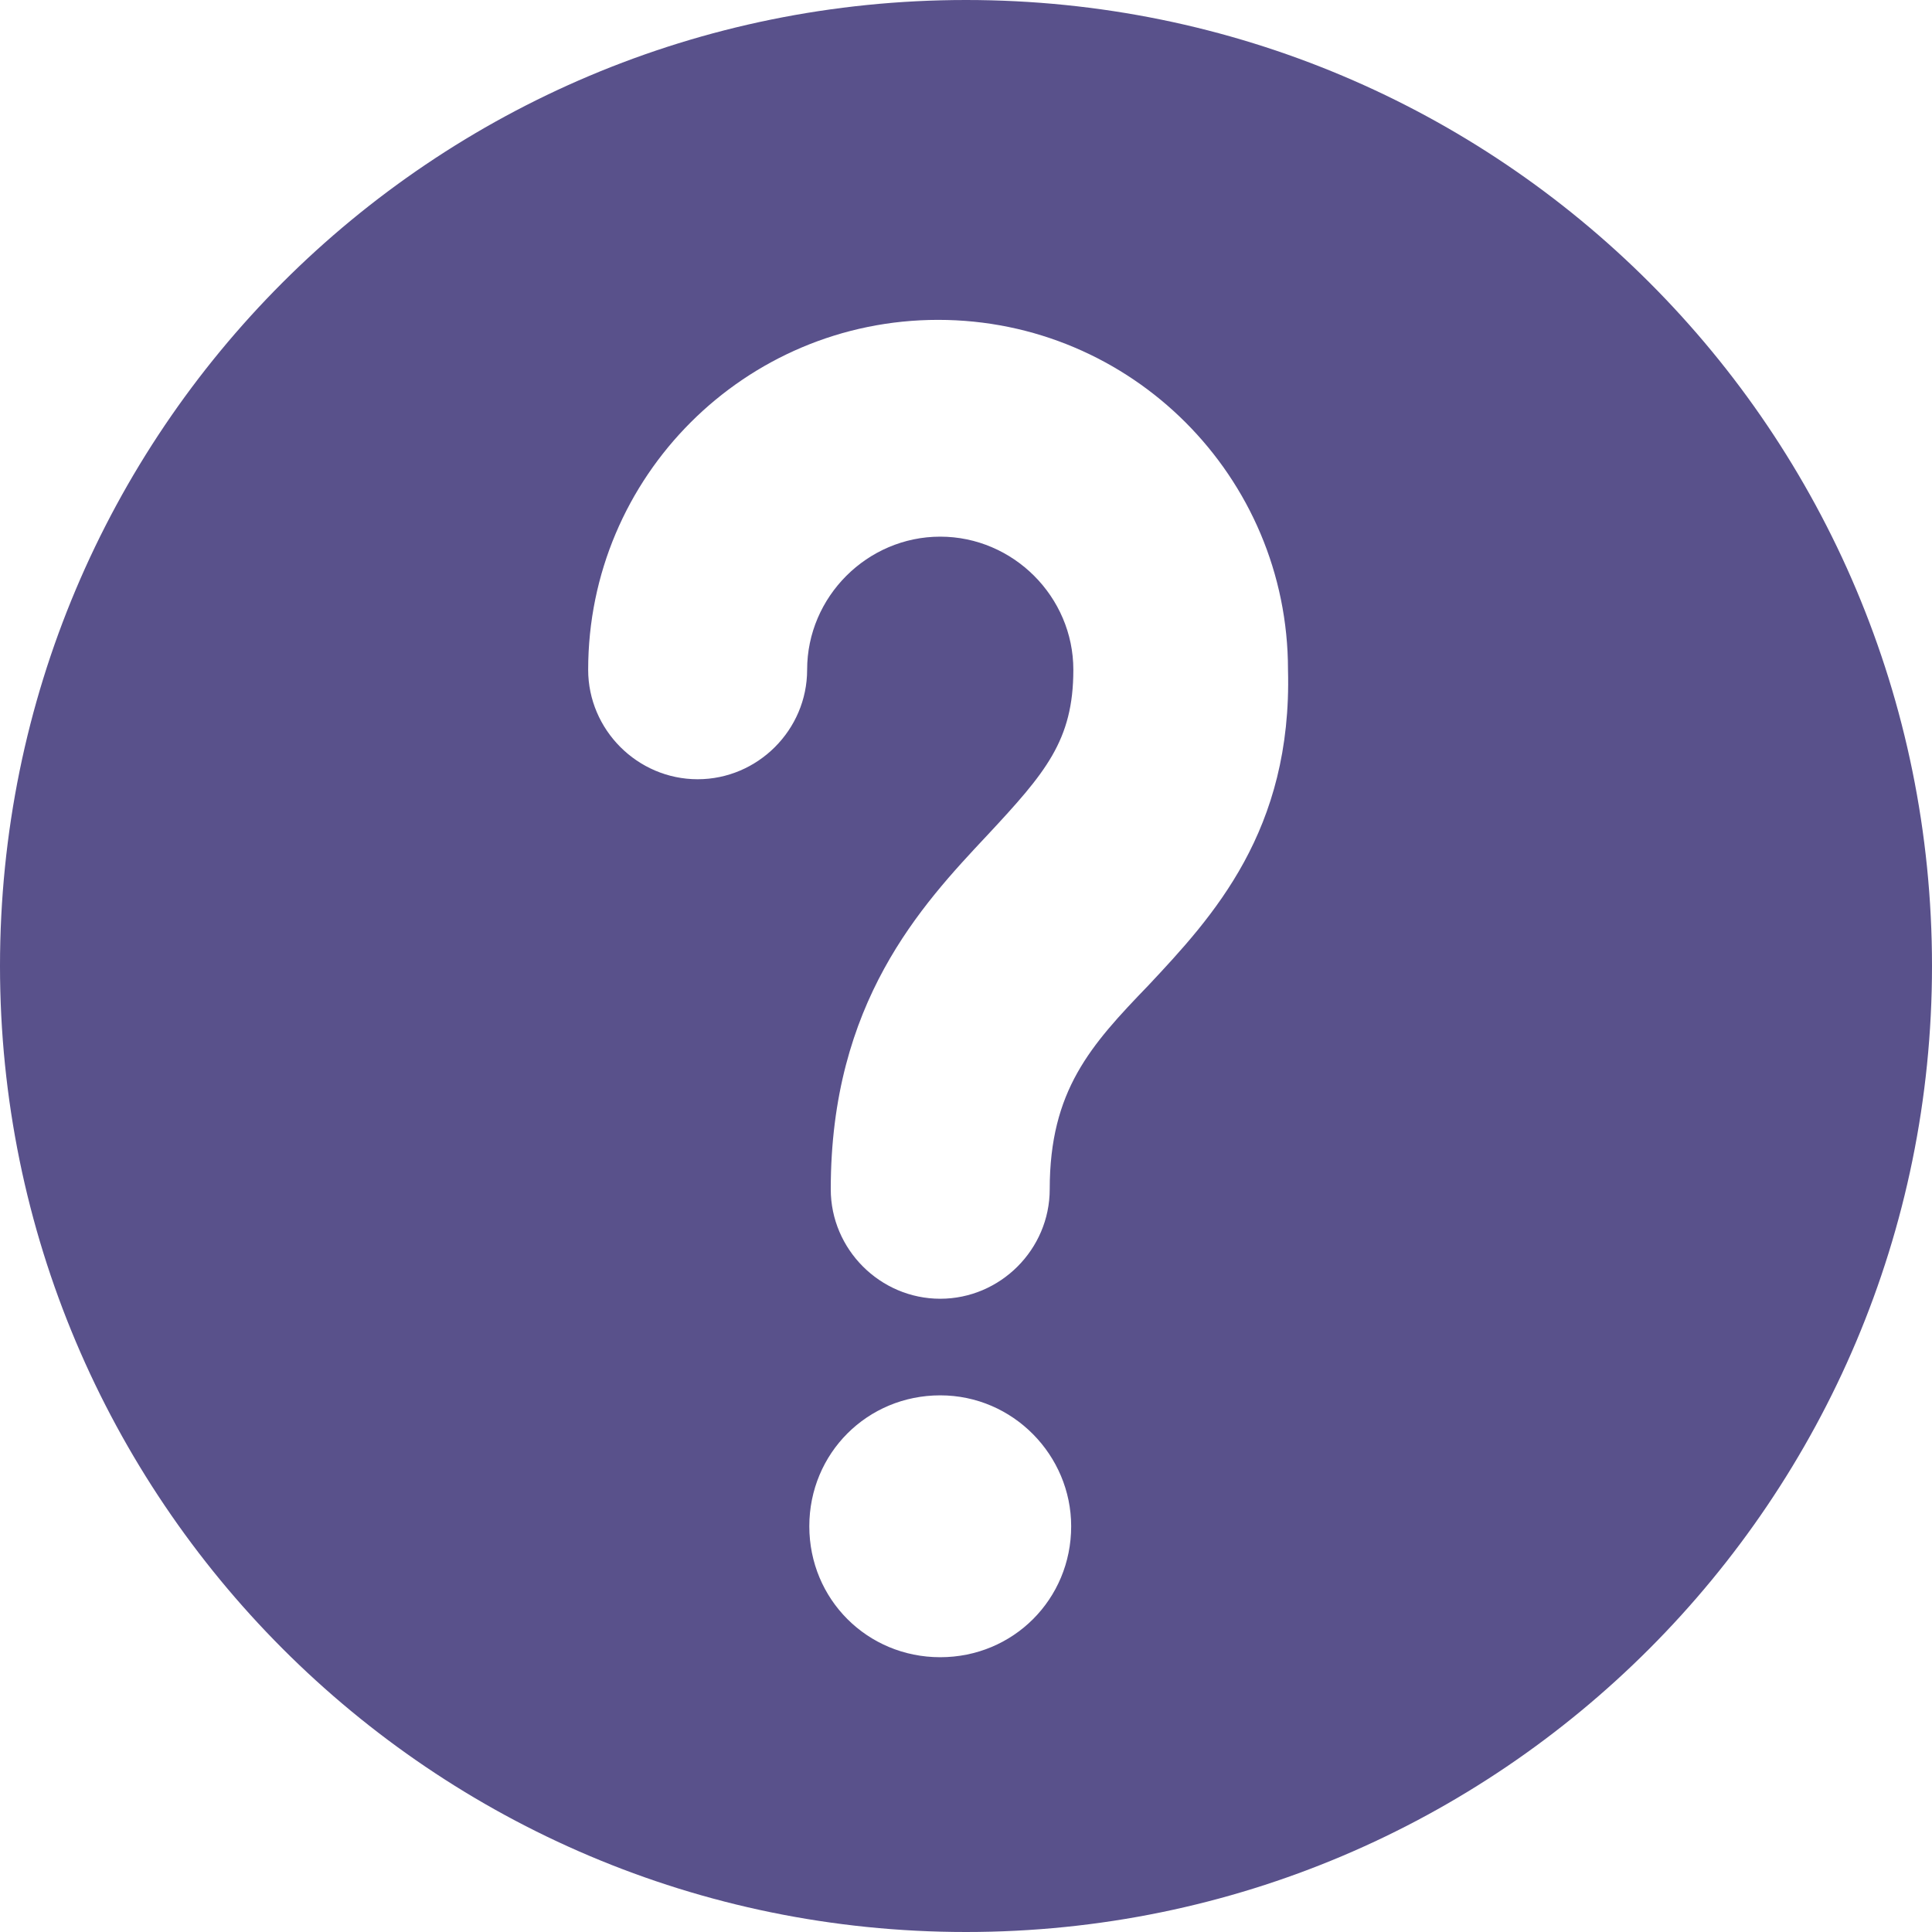 <?xml version="1.0" encoding="UTF-8" standalone="no"?><!DOCTYPE svg PUBLIC "-//W3C//DTD SVG 1.1//EN" "http://www.w3.org/Graphics/SVG/1.1/DTD/svg11.dtd"><svg viewBox="0 0 48 48" version="1.1" xmlns="http://www.w3.org/2000/svg" xmlns:xlink="http://www.w3.org/1999/xlink" xml:space="preserve" style="fill-rule:evenodd;clip-rule:evenodd;stroke-linejoin:round;stroke-miterlimit:1.414;"><path id="support" d="M24,0c-13.28,0 -24,10.72 -24,24c0,13.227 10.72,24 24,24c13.28,0 24,-10.773 24,-24c0,-13.28 -10.72,-24 -24,-24ZM23.36,41.173c-1.813,0 -3.253,-1.44 -3.253,-3.253c0,-1.813 1.44,-3.253 3.253,-3.253c1.813,0 3.253,1.493 3.253,3.253c0,1.813 -1.44,3.253 -3.253,3.253ZM28.533,24.48c-1.44,1.493 -2.453,2.613 -2.453,5.067c0,1.493 -1.227,2.72 -2.72,2.72c-1.493,0 -2.72,-1.227 -2.72,-2.72c0,-4.64 2.24,-7.04 3.893,-8.8c1.44,-1.547 2.134,-2.347 2.134,-4.107c0,-1.813 -1.494,-3.307 -3.307,-3.307c-1.813,0 -3.307,1.494 -3.307,3.307c0,1.493 -1.226,2.72 -2.72,2.72c-1.493,0 -2.72,-1.227 -2.72,-2.72c0,-4.8 3.894,-8.693 8.694,-8.693c4.8,0 8.693,3.893 8.693,8.693c0.107,4 -1.867,6.133 -3.467,7.84Z" style="fill:#59518b;"/></svg>